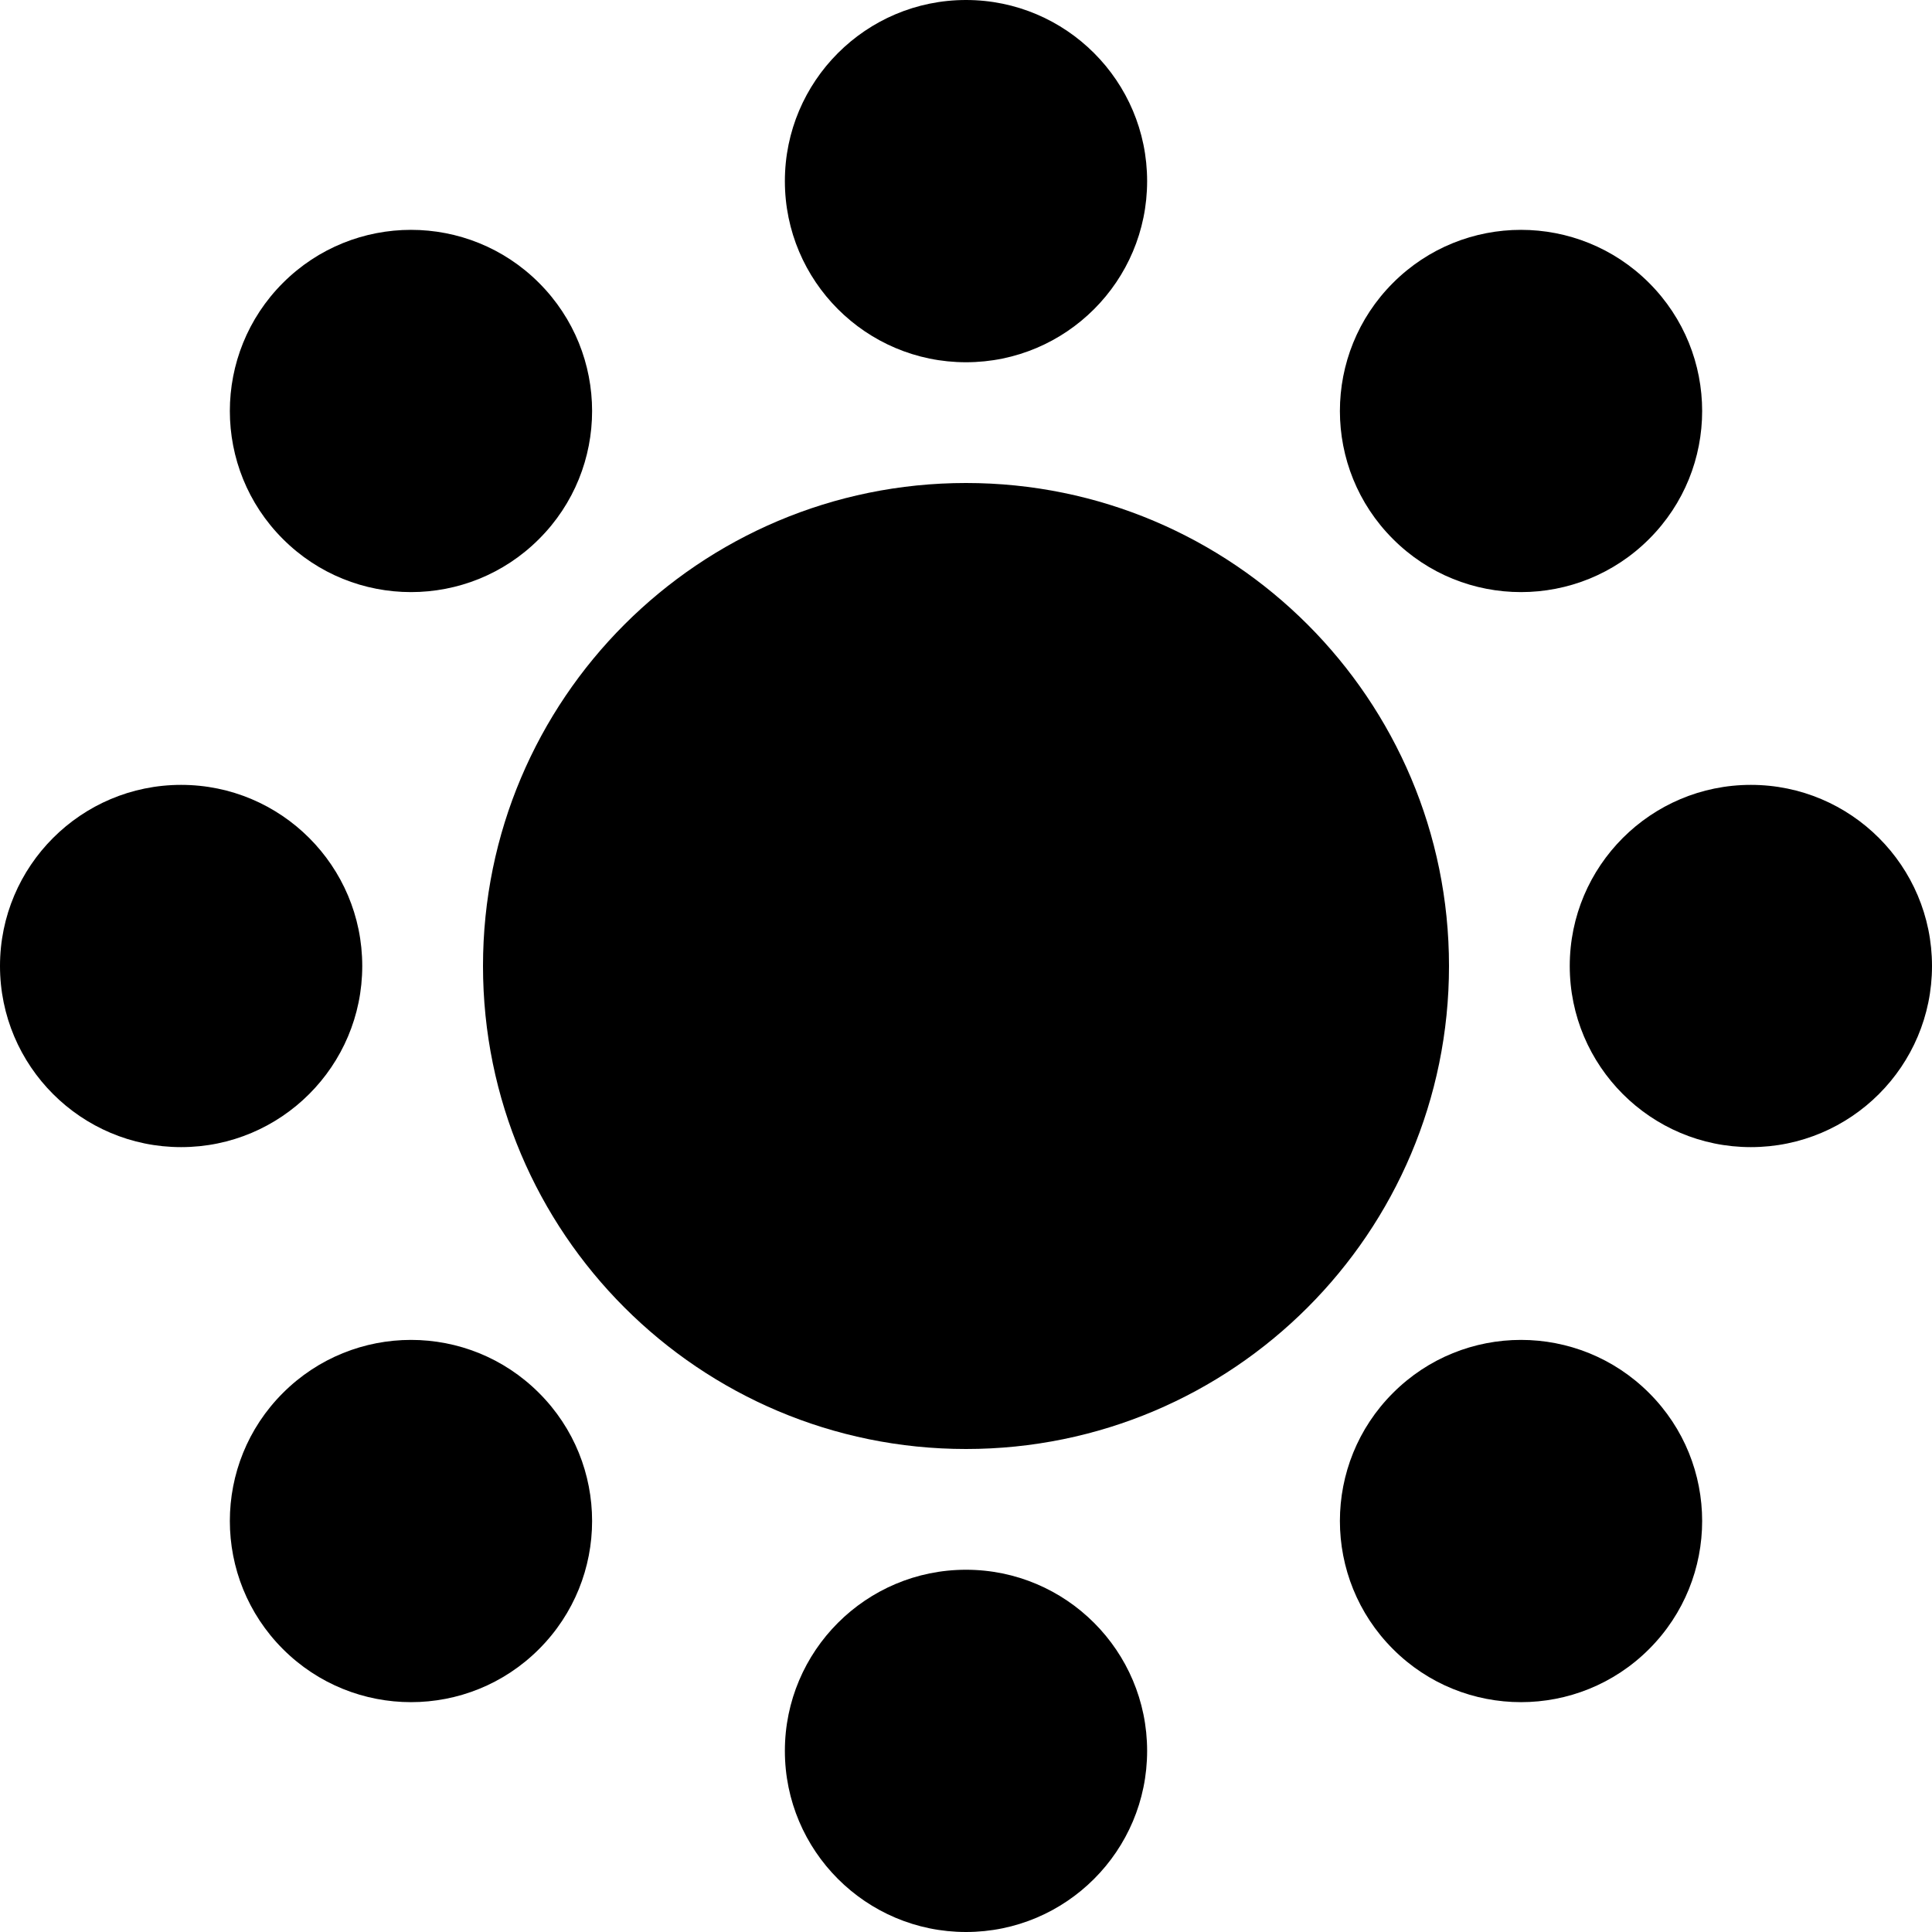 <svg width="16" height="16" viewBox="0 0 16 16" fill="none" xmlns="http://www.w3.org/2000/svg">
<g clip-path="url(#clip0_1_139)">
<path d="M12 8C12 10.209 10.209 12 8 12C5.791 12 4 10.209 4 8C4 5.791 5.791 4 8 4C10.209 4 12 5.791 12 8Z" fill="currentColor"/>
<path d="M9.5 14.5C9.5 15.328 8.828 16 8 16C7.172 16 6.5 15.328 6.5 14.5C6.5 13.672 7.172 13 8 13C8.828 13 9.5 13.672 9.5 14.5Z" fill="currentColor"/>
<path d="M9.5 1.5C9.5 2.328 8.828 3 8 3C7.172 3 6.5 2.328 6.5 1.5C6.5 0.672 7.172 0 8 0C8.828 0 9.5 0.672 9.5 1.5Z" fill="currentColor"/>
<path d="M1.5 9.5C0.672 9.5 -3.62117e-08 8.828 0 8C3.62117e-08 7.172 0.672 6.5 1.5 6.5C2.328 6.5 3 7.172 3 8C3 8.828 2.328 9.5 1.5 9.5Z" fill="currentColor"/>
<path d="M14.5 9.5C13.672 9.5 13 8.828 13 8C13 7.172 13.672 6.5 14.5 6.5C15.328 6.5 16 7.172 16 8C16 8.828 15.328 9.5 14.5 9.5Z" fill="currentColor"/>
<path d="M13.657 11.536C14.243 12.121 14.243 13.071 13.657 13.657C13.071 14.243 12.121 14.243 11.536 13.657C10.95 13.071 10.95 12.121 11.536 11.536C12.121 10.95 13.071 10.95 13.657 11.536Z" fill="currentColor"/>
<path d="M4.464 2.343C5.05 2.929 5.05 3.879 4.464 4.464C3.879 5.05 2.929 5.05 2.343 4.464C1.757 3.879 1.757 2.929 2.343 2.343C2.929 1.757 3.879 1.757 4.464 2.343Z" fill="currentColor"/>
<path d="M4.464 13.657C3.879 14.243 2.929 14.243 2.343 13.657C1.757 13.071 1.757 12.121 2.343 11.536C2.929 10.95 3.879 10.95 4.464 11.536C5.05 12.121 5.05 13.071 4.464 13.657Z" fill="currentColor"/>
<path d="M13.657 4.464C13.071 5.05 12.121 5.05 11.536 4.464C10.95 3.879 10.95 2.929 11.536 2.343C12.121 1.757 13.071 1.757 13.657 2.343C14.243 2.929 14.243 3.879 13.657 4.464Z" fill="currentColor"/>
</g>
<defs>
<clipPath id="clip0_1_139">
<rect width="16" height="16" fill="white"/>
</clipPath>
</defs>
</svg>
